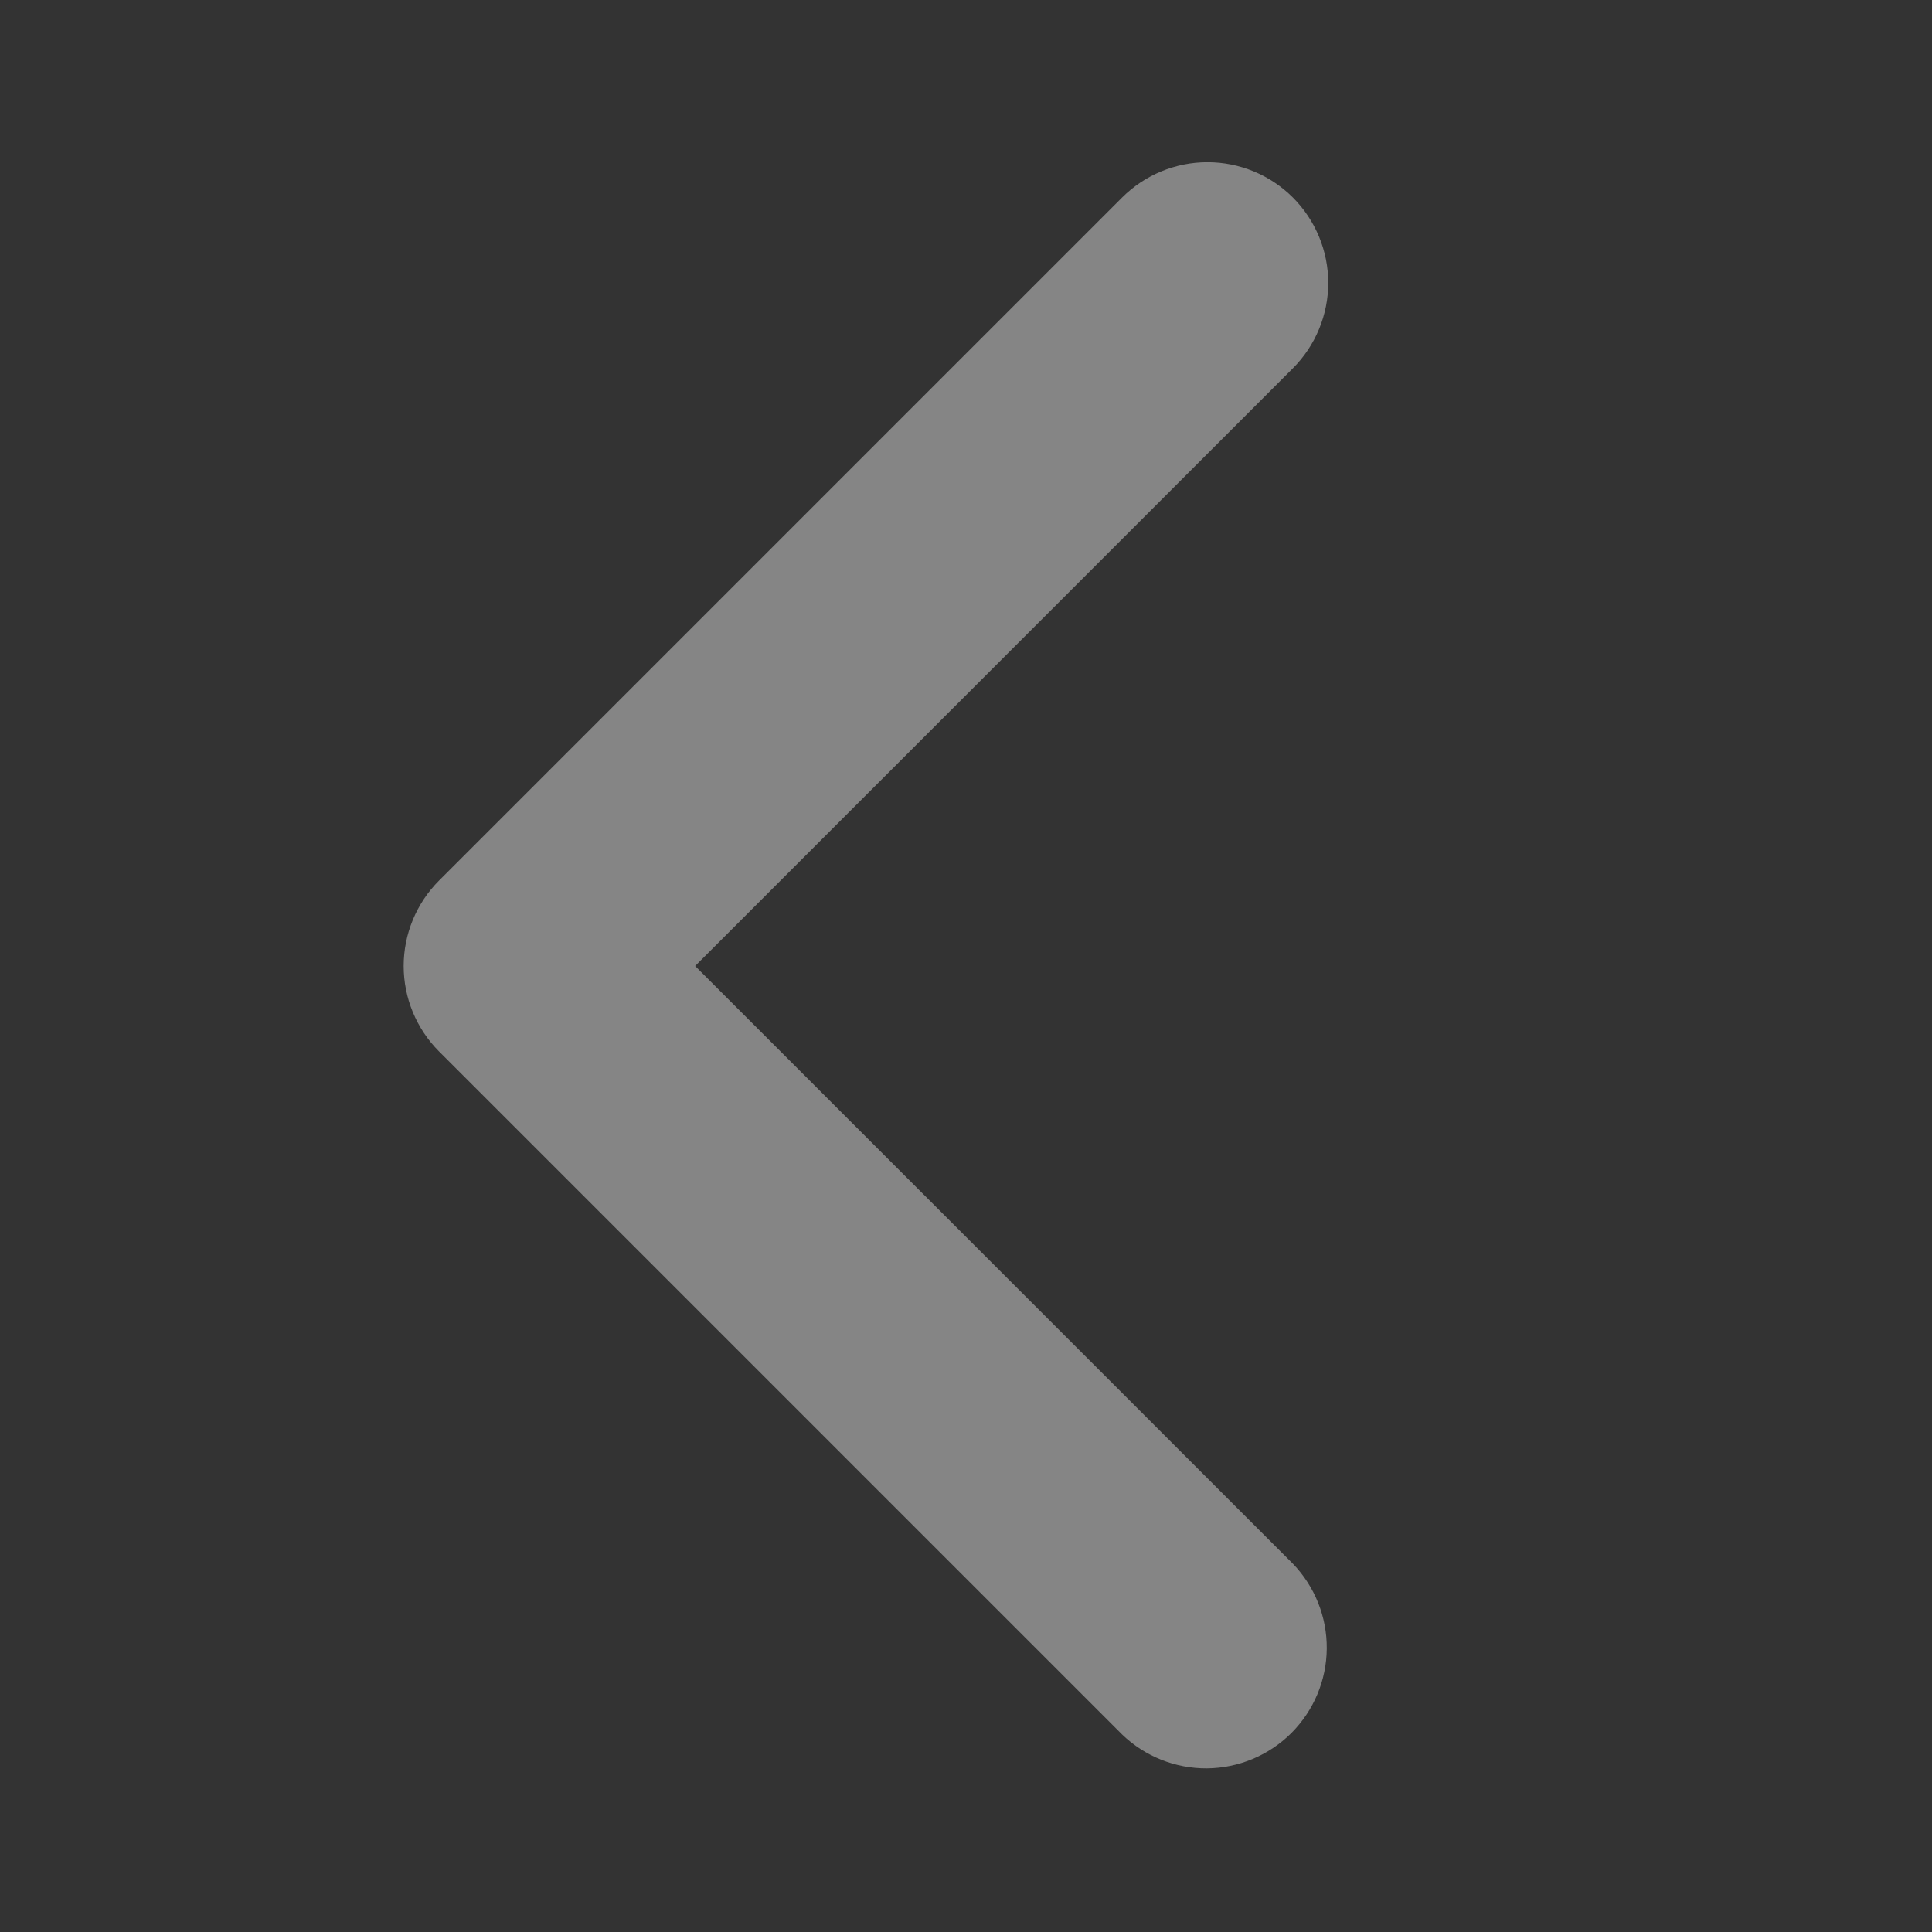 <svg width="30" height="30" viewBox="0 0 30 30" fill="none" xmlns="http://www.w3.org/2000/svg">
<rect x="0" y="0" width="30" height="30" fill="#333333" stroke="none"/>
<g id="ep:arrow-right-bold" opacity="0.4">
<path id="Vector" d="M20.076 3.067C20.427 3.419 20.625 3.896 20.625 4.393C20.625 4.89 20.427 5.367 20.076 5.719L10.794 15L20.076 24.281C20.417 24.635 20.606 25.108 20.602 25.6C20.598 26.092 20.4 26.562 20.053 26.91C19.705 27.257 19.235 27.454 18.743 27.459C18.252 27.463 17.778 27.274 17.424 26.933L6.817 16.326C6.466 15.974 6.268 15.497 6.268 15C6.268 14.503 6.466 14.026 6.817 13.674L17.424 3.067C17.776 2.716 18.253 2.519 18.75 2.519C19.247 2.519 19.724 2.716 20.076 3.067Z" fill="white"/>
</g>
</svg>

